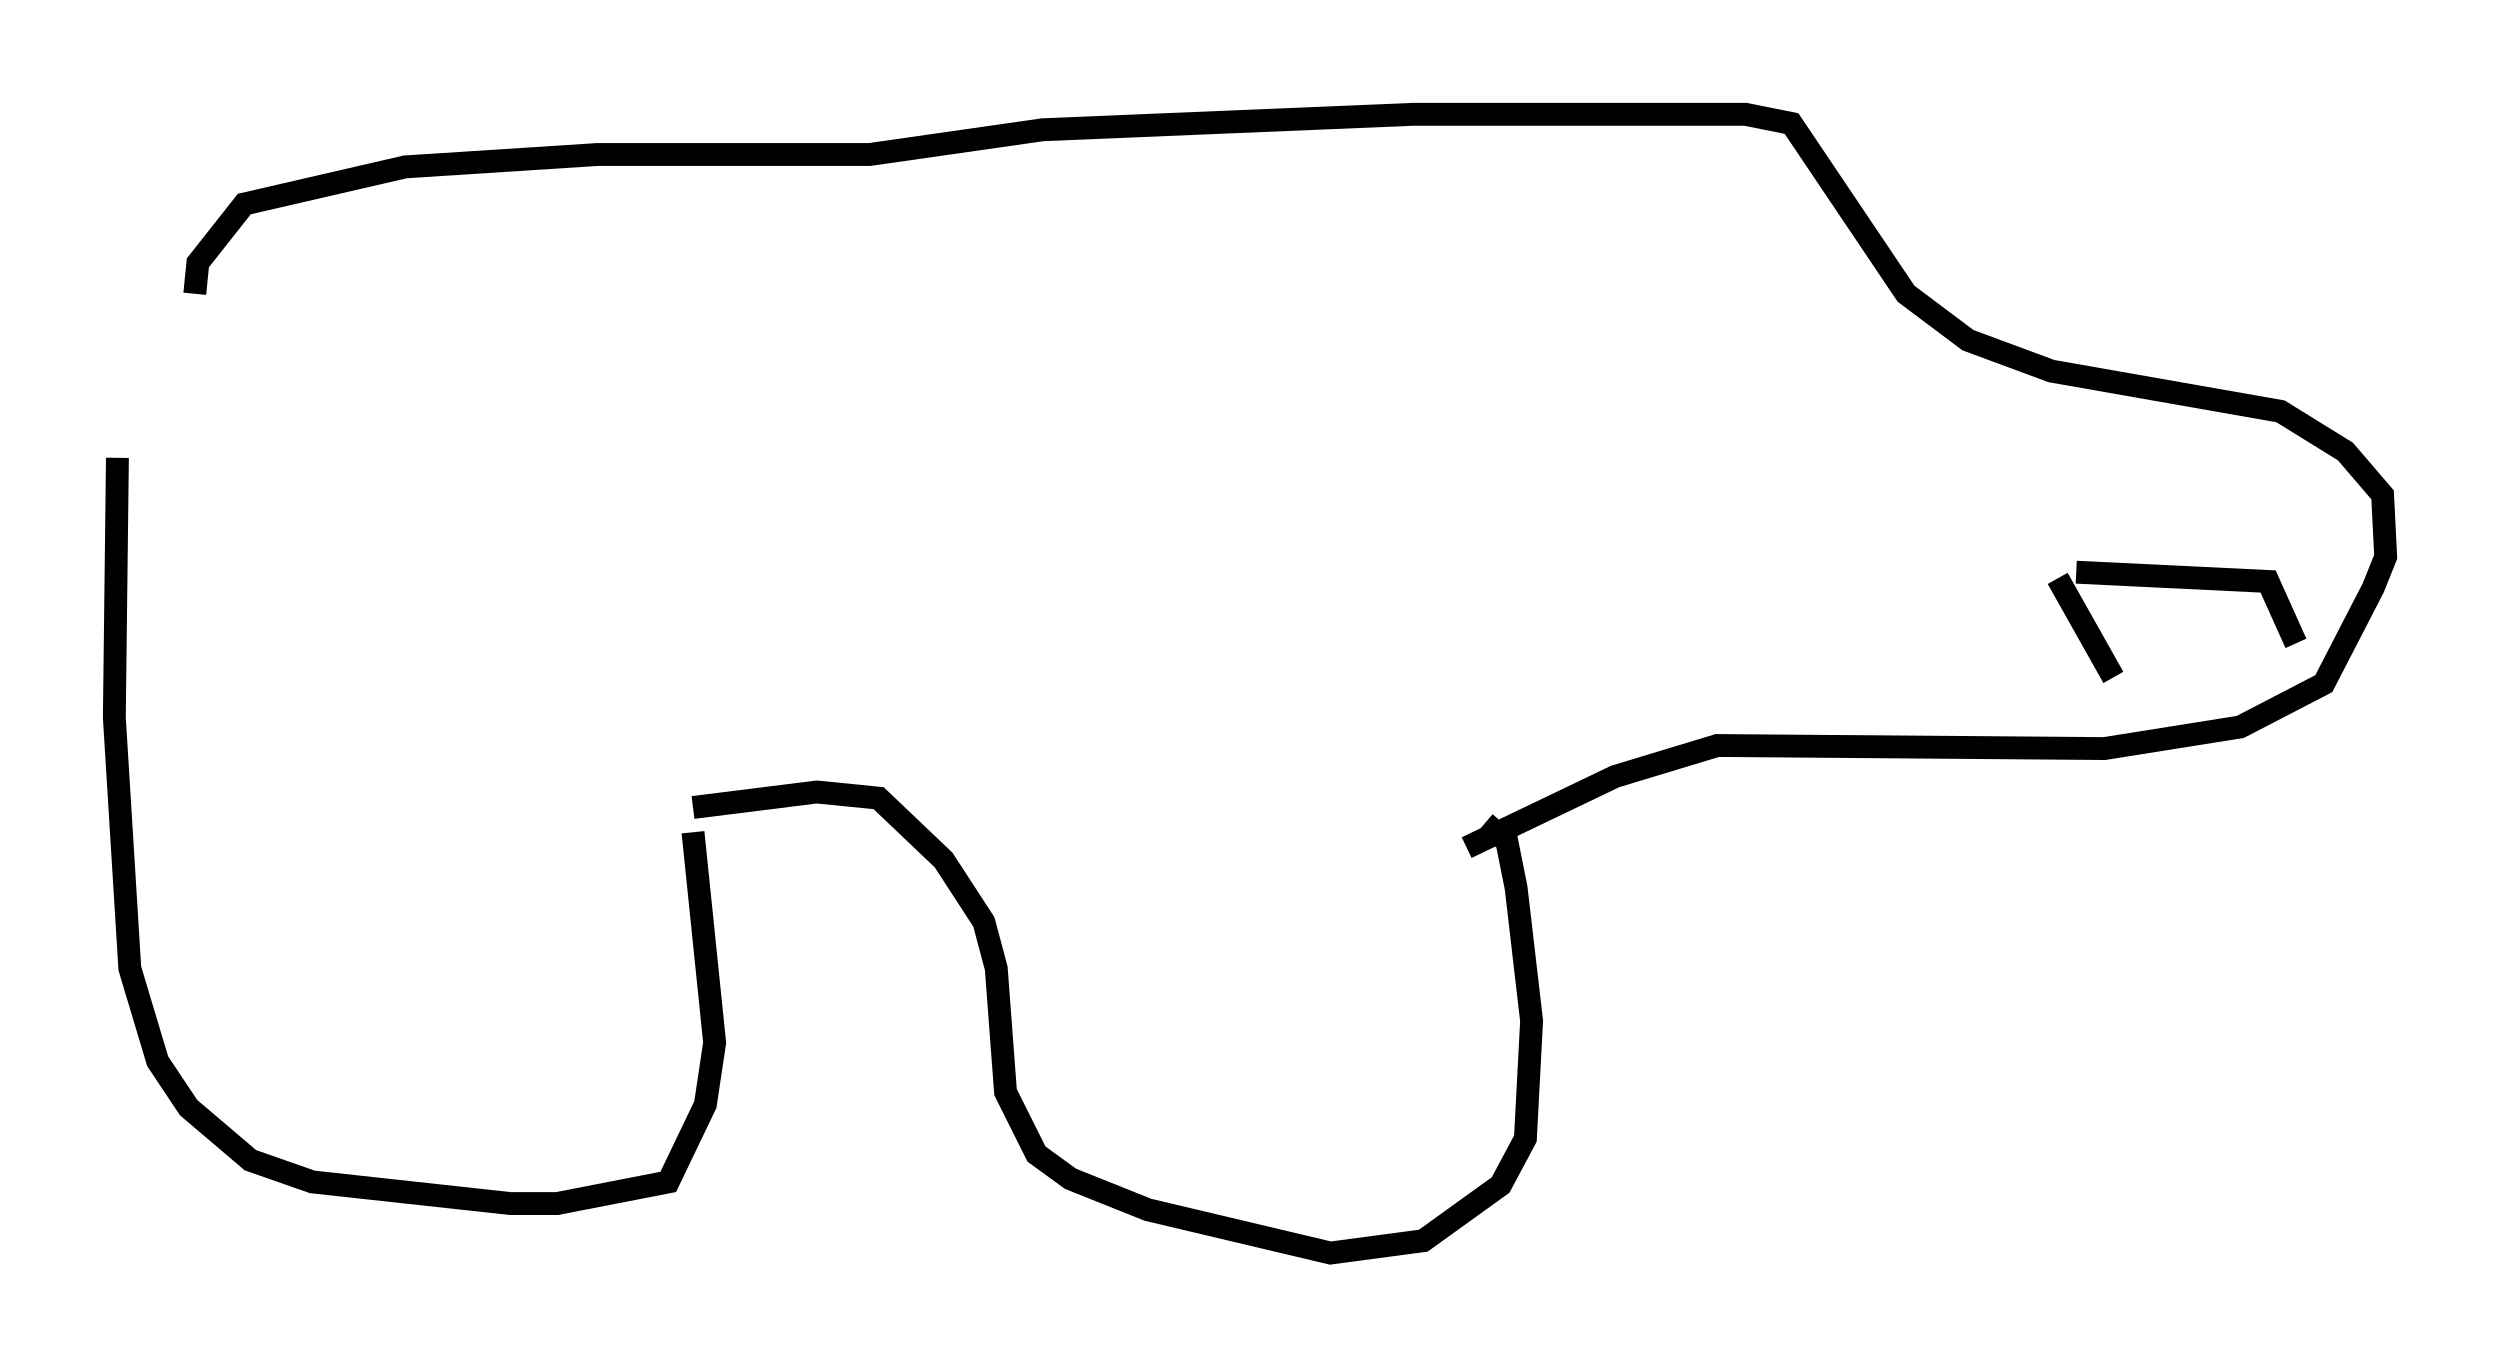 <?xml version="1.0" encoding="utf-8" ?>
<svg baseProfile="full" height="59.796" version="1.1" width="109.322" xmlns="http://www.w3.org/2000/svg" xmlns:ev="http://www.w3.org/2001/xml-events" xmlns:xlink="http://www.w3.org/1999/xlink"><defs /><rect fill="white" height="59.796" width="109.322" x="0" y="0" /><path d="M6.894, 12.578 m-1.759, 7.442 l-0.135, 11.367 0.677, 10.961 l1.218, 4.059 1.353, 2.03 l2.706, 2.3 2.706, 0.947 l8.66, 0.947 2.03, 0.0 l4.871, -0.947 1.624, -3.383 l0.406, -2.706 -0.947, -9.202 m0.0, -1.083 l5.413, -0.677 2.706, 0.271 l2.842, 2.706 1.759, 2.706 l0.541, 2.03 0.406, 5.413 l1.353, 2.706 1.488, 1.083 l3.383, 1.353 7.984, 1.894 l4.059, -0.541 3.383, -2.436 l1.083, -2.03 0.271, -5.142 l-0.677, -5.819 -0.406, -2.03 l-0.947, -0.812 m-56.427, -23.139 l0.135, -1.353 2.03, -2.571 l7.036, -1.624 8.39, -0.541 l11.908, 0.0 7.578, -1.083 l16.238, -0.677 14.479, 0.0 l2.03, 0.406 5.007, 7.442 l2.706, 2.03 3.654, 1.353 l10.013, 1.759 2.842, 1.759 l1.624, 1.894 0.135, 2.706 l-0.541, 1.353 -2.165, 4.195 l-3.654, 1.894 -5.954, 0.947 l-16.915, -0.135 -4.465, 1.353 l-6.495, 3.112 m25.845, -11.773 l2.436, 4.33 m-1.624, -4.601 l8.39, 0.406 1.218, 2.706 " fill="none" stroke="black" stroke-width="1" /></svg>